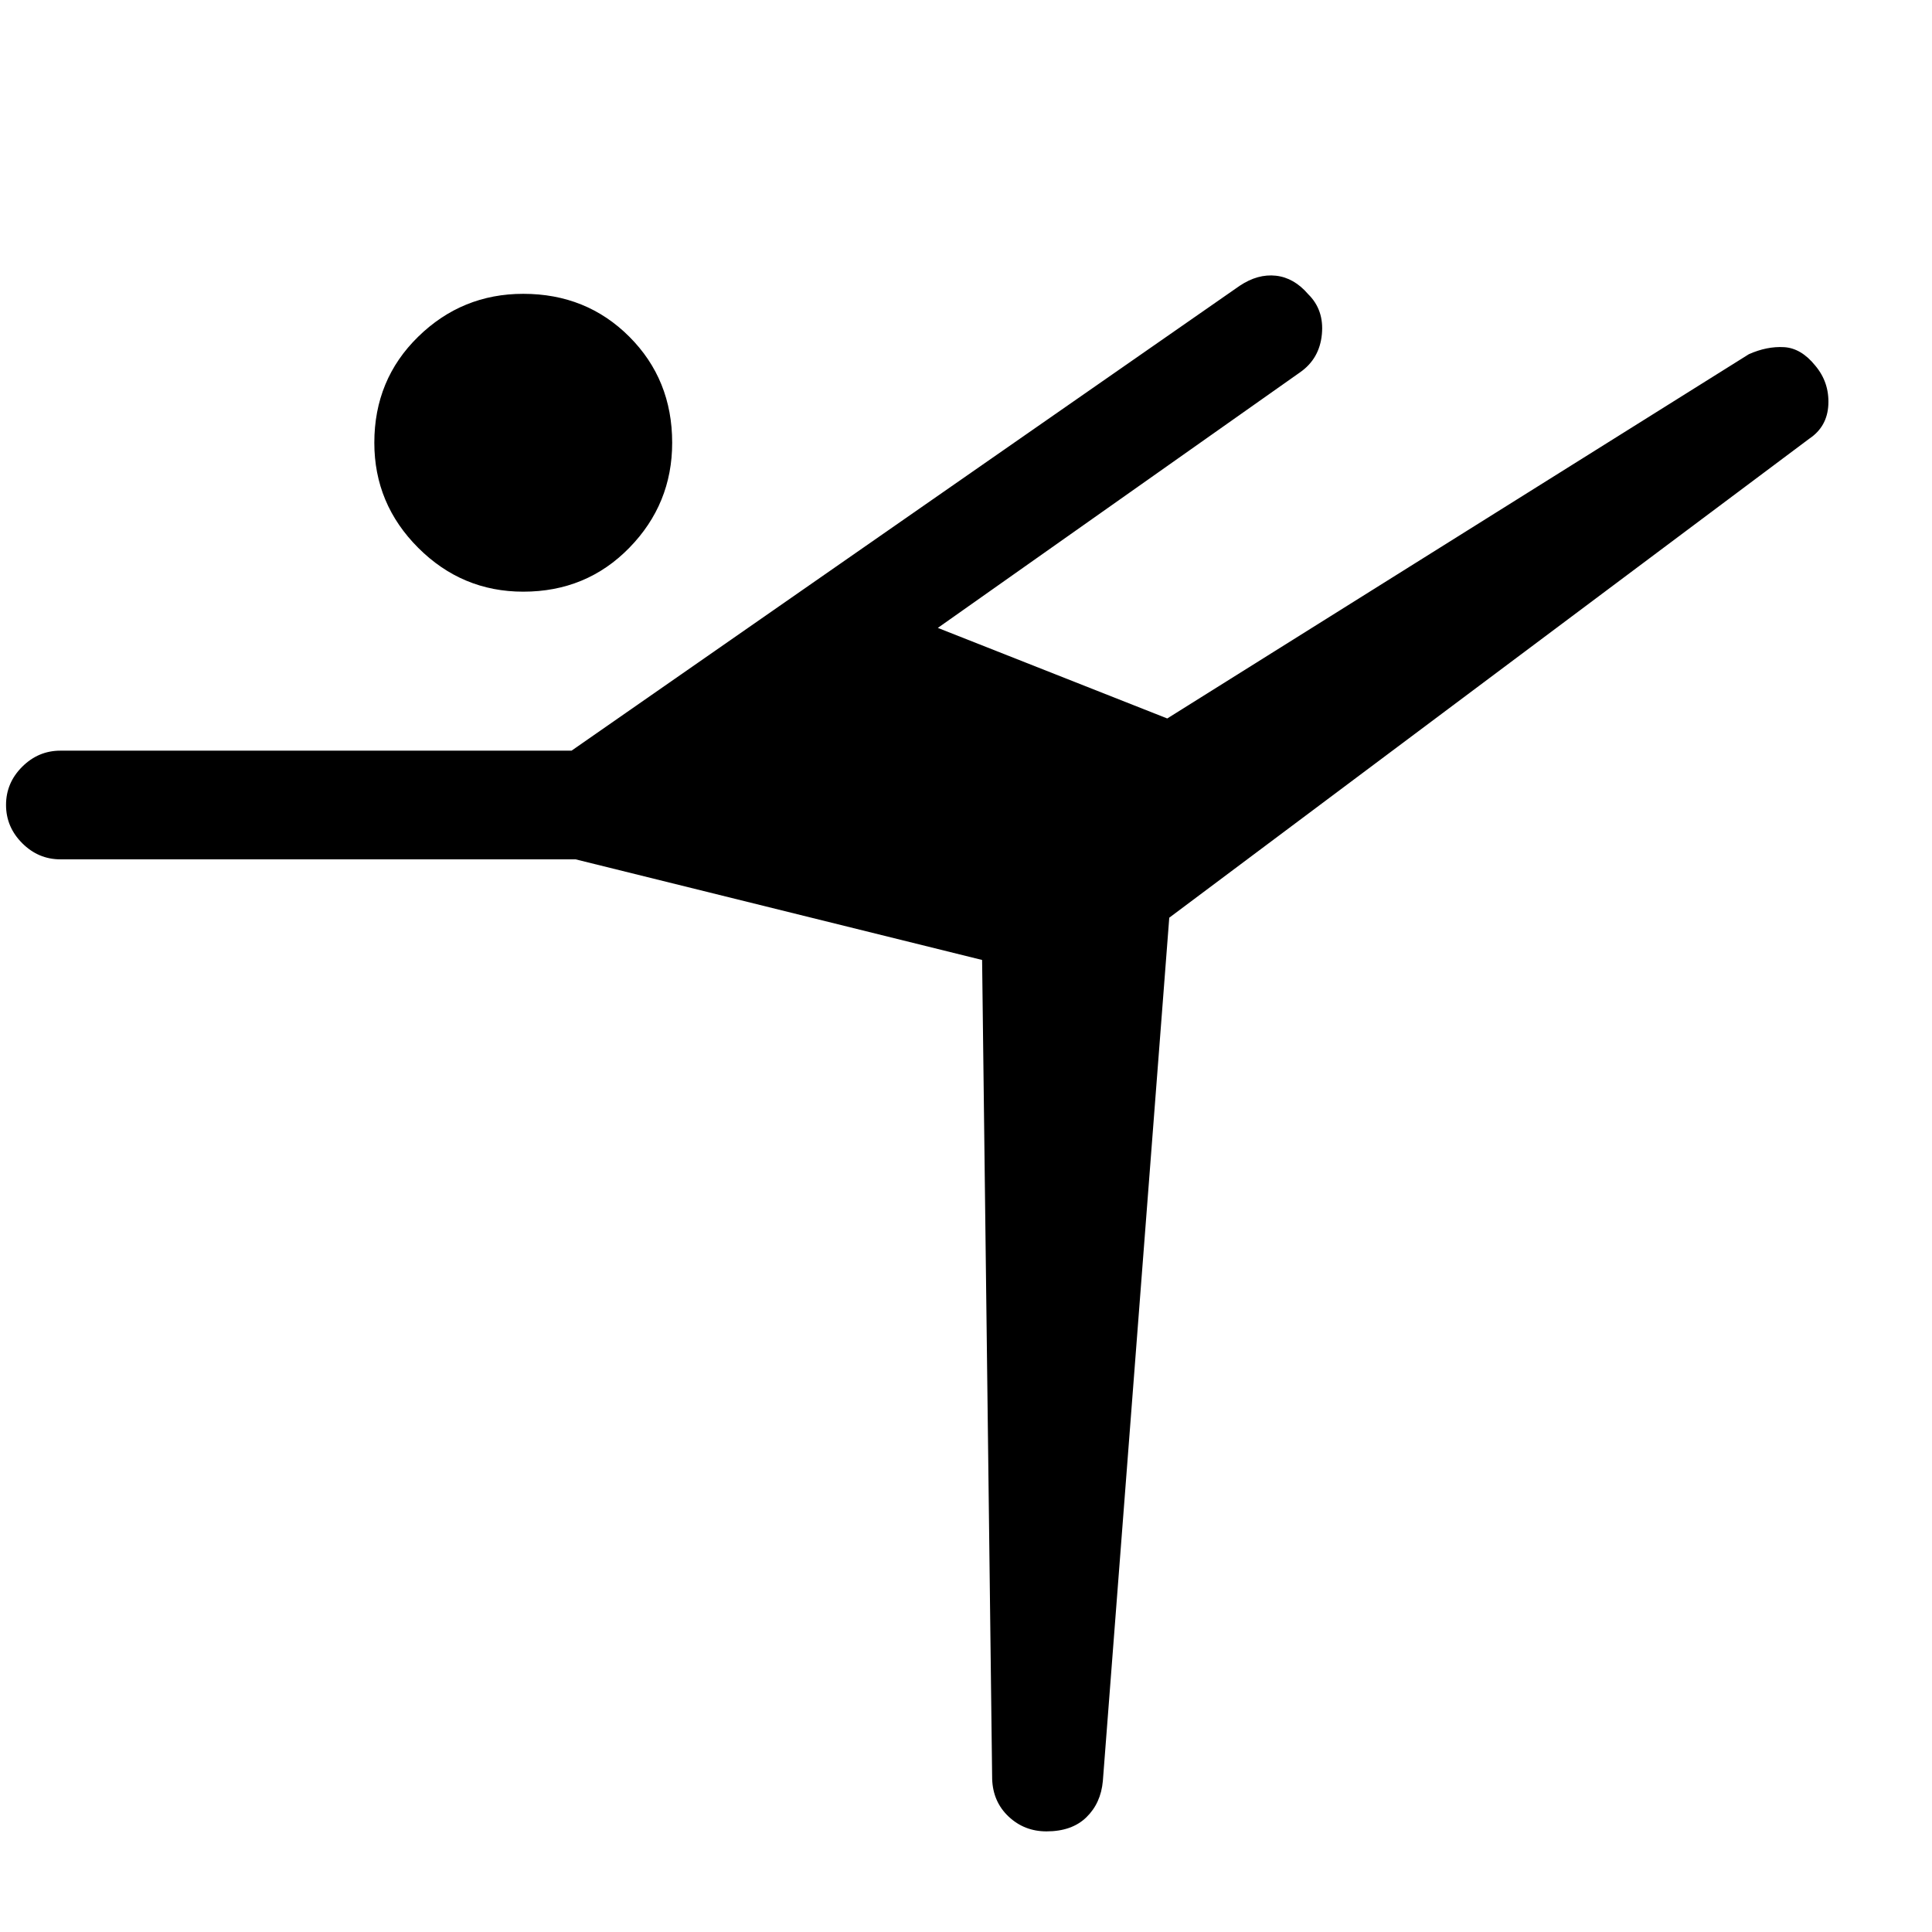 <svg xmlns="http://www.w3.org/2000/svg" height="24" viewBox="0 -960 960 960" width="24"><path d="m493-76-5-407-202-50H30q-10.95 0-18.98-8.04-8.02-8.03-8.02-19Q3-571 11.02-579q8.03-8 18.98-8h254l332-231q9-6 18-5t16 9.15q8 7.85 6.83 19.97Q655.67-781.75 646-775L466-648l114 45 289-181q9-4 17.5-3.5t15.5 9.18q7 8.32 6.5 19.32t-9.5 17L581-504 548-75q-1 11-8.19 18-7.18 7-19.81 7-11 0-18.81-7.34Q493.38-64.68 493-76ZM260-666q-30.4 0-52.2-21.8Q186-709.6 186-740q0-31.4 21.8-52.7Q229.6-814 260-814q31.4 0 52.7 21.3Q334-771.4 334-740q0 30.4-21.3 52.2Q291.4-666 260-666Z"/></svg>